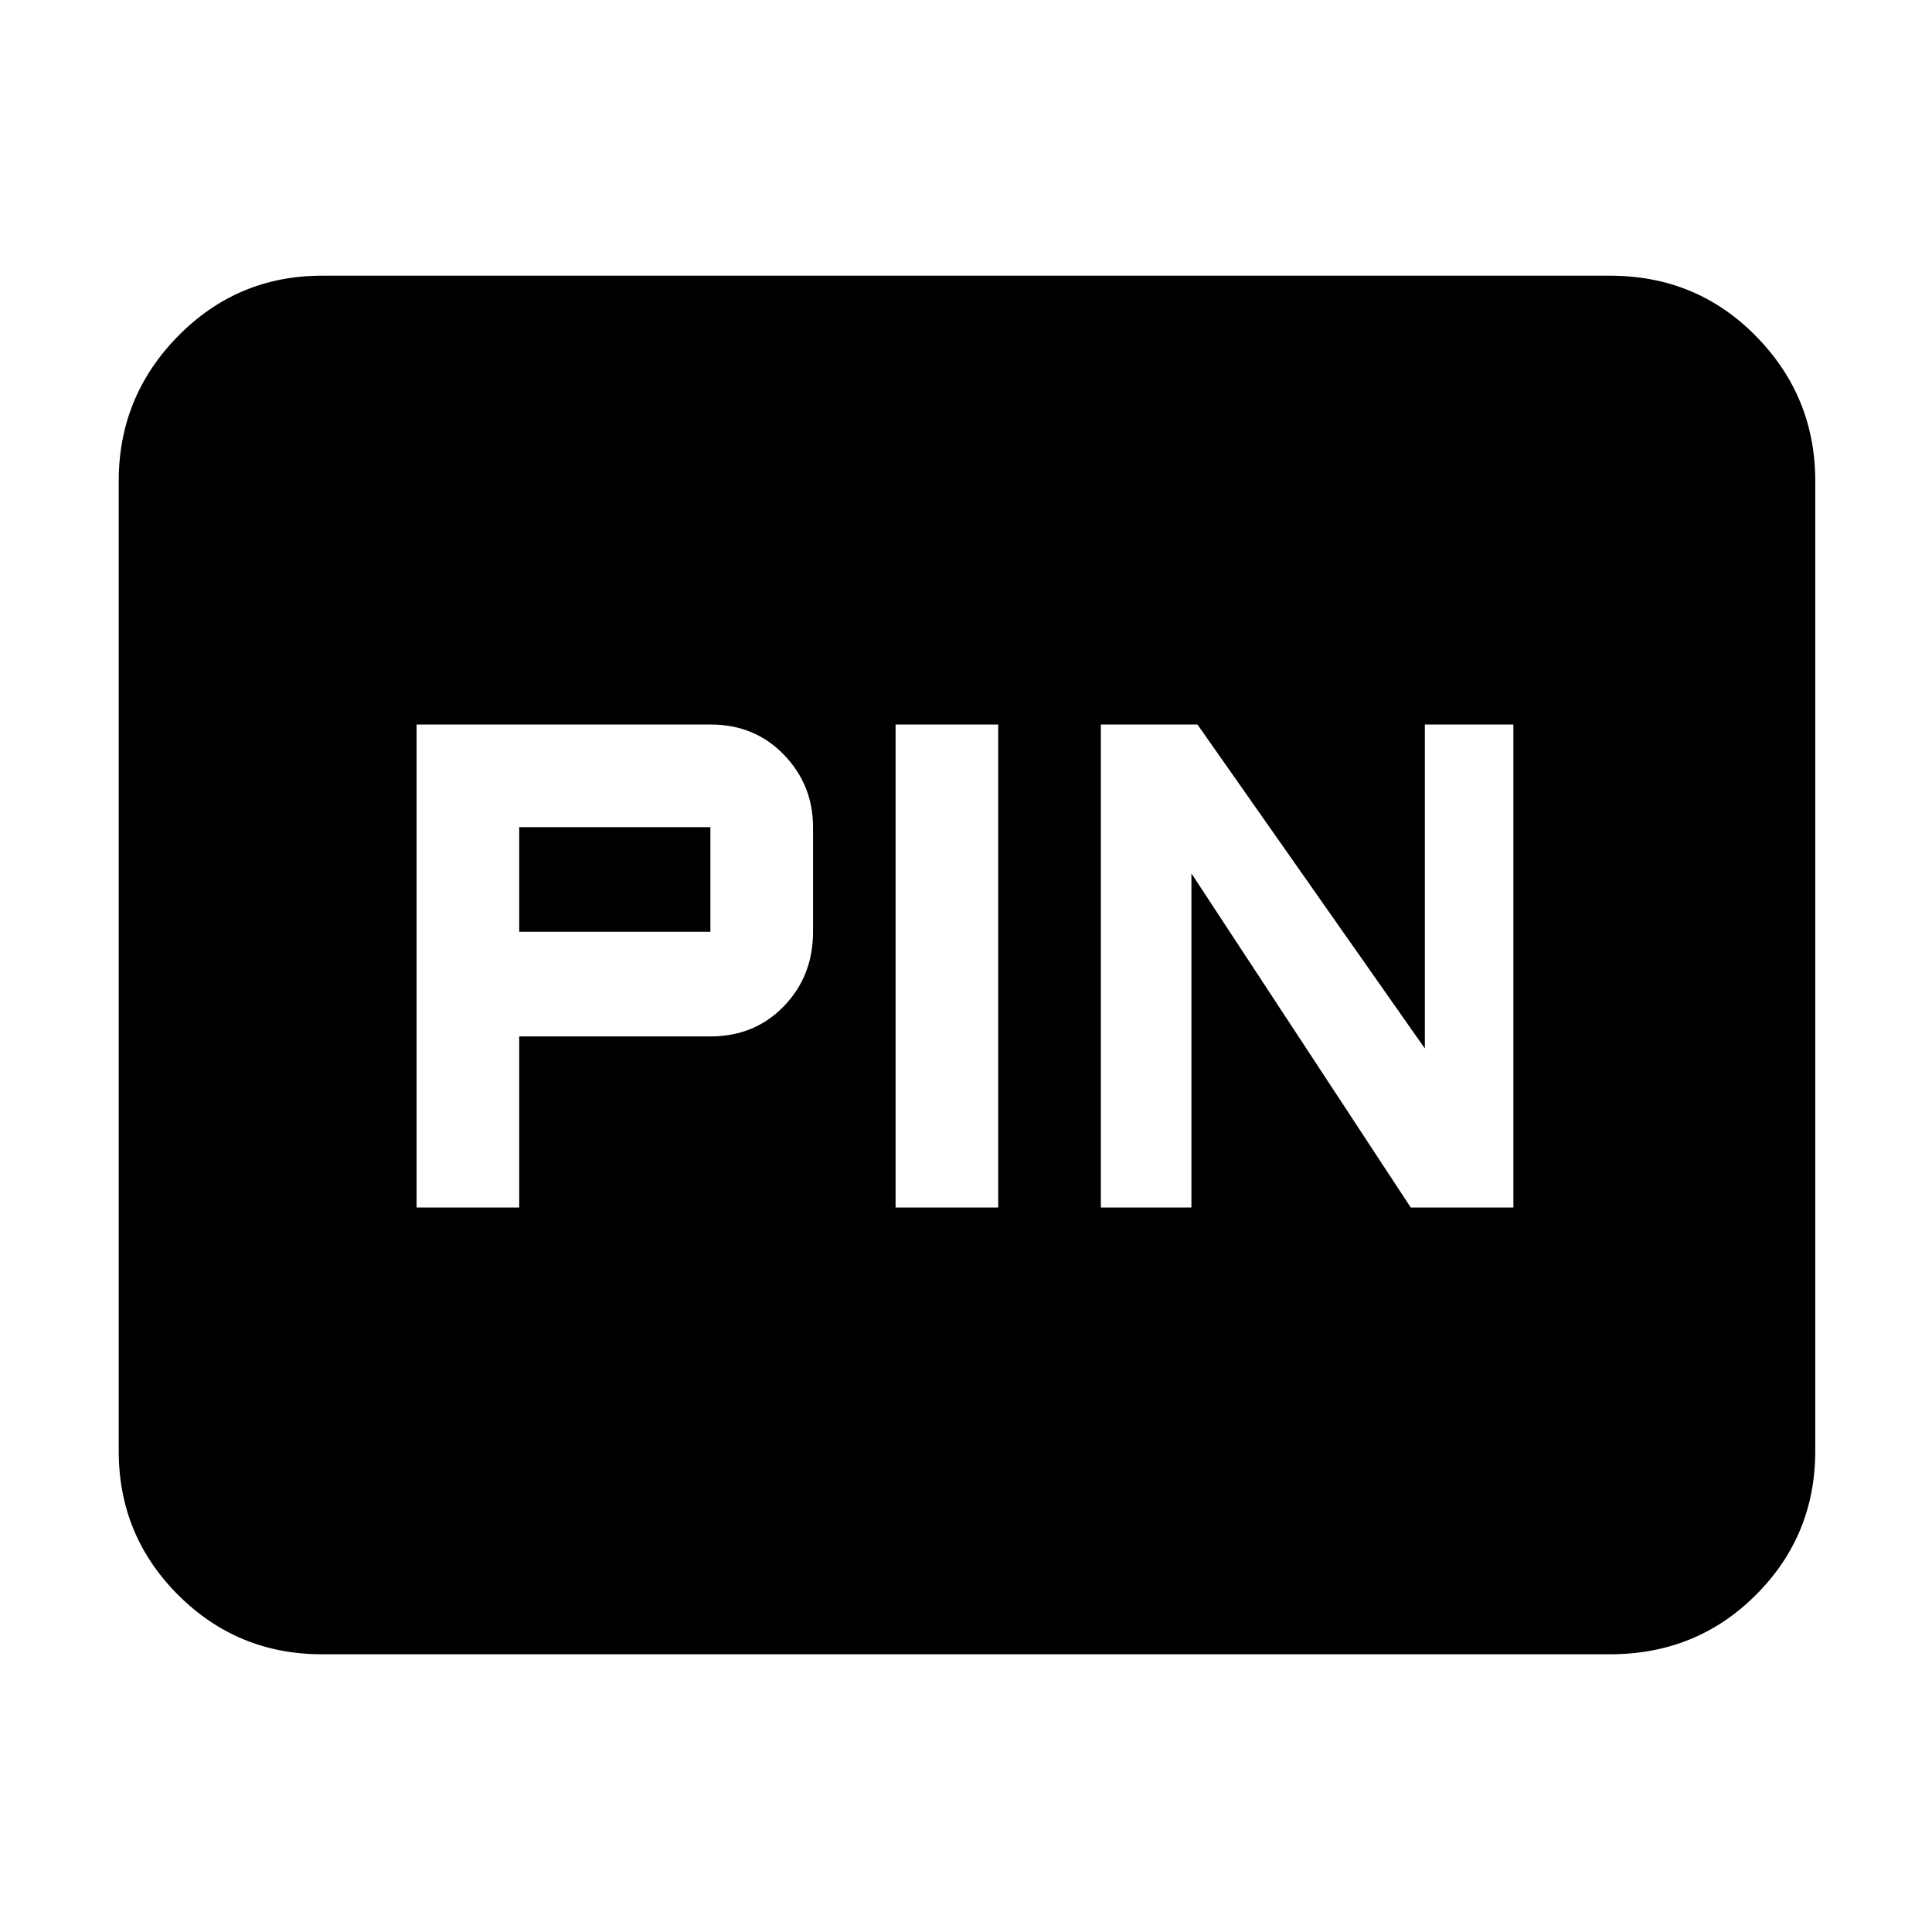 <svg xmlns="http://www.w3.org/2000/svg" height="40" width="40"><path d="M22.792 25H24.667V18.083L29.208 25H31.333V15H29.5V21.708L24.792 15H22.792ZM18.542 25H20.667V15H18.542ZM8.625 25H10.75V21.458H14.708Q15.625 21.458 16.229 20.833Q16.833 20.208 16.833 19.292V17.125Q16.833 16.25 16.229 15.625Q15.625 15 14.708 15H8.625ZM10.75 19.292V17.125H14.708Q14.708 17.125 14.708 17.125Q14.708 17.125 14.708 17.125V19.292Q14.708 19.292 14.708 19.292Q14.708 19.292 14.708 19.292ZM6.667 34.25Q4.917 34.25 3.687 33.021Q2.458 31.792 2.458 30.042V9.958Q2.458 8.208 3.687 6.958Q4.917 5.708 6.667 5.708H33.333Q35.125 5.708 36.354 6.958Q37.583 8.208 37.583 9.958V30.042Q37.583 31.792 36.354 33.021Q35.125 34.25 33.333 34.25Z"/></svg>
